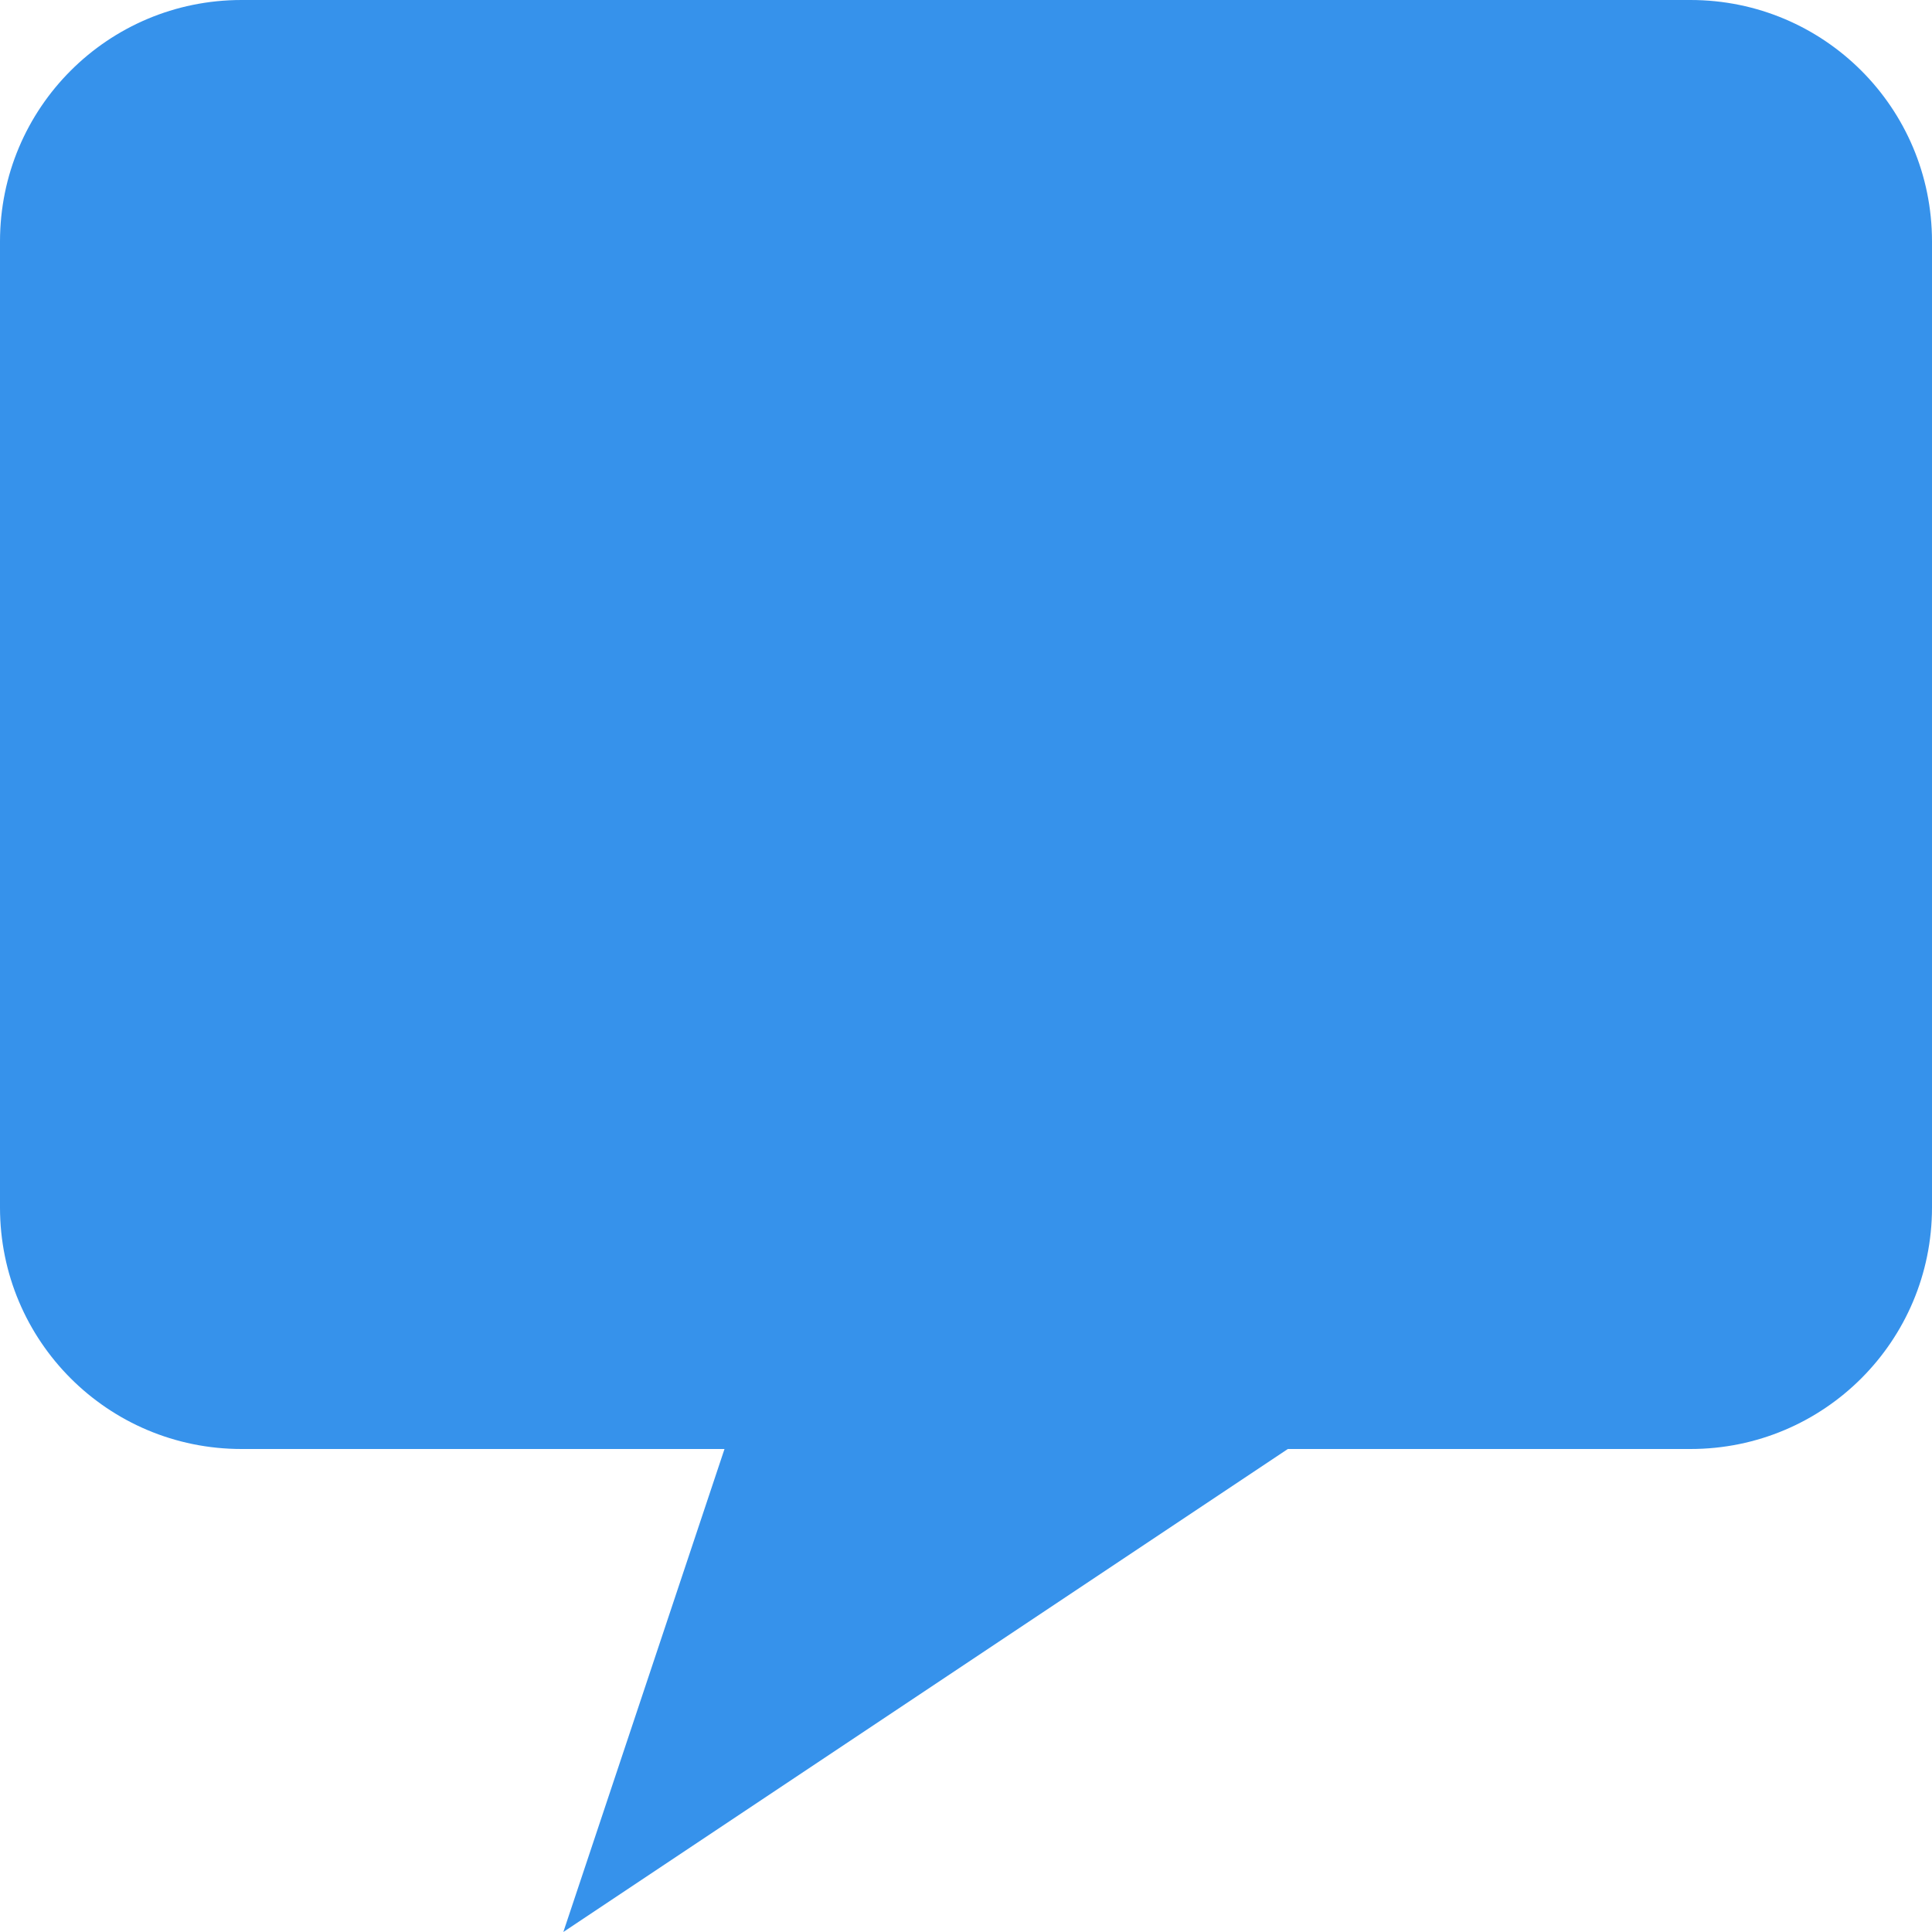 <svg width="24" height="24" viewBox="0 0 24 24" fill="none" xmlns="http://www.w3.org/2000/svg">
<path d="M21 0H3C1.341 0 0 1.341 0 3V15C0 16.659 1.341 18 3 18H9L6.998 24L15.998 18H21C22.659 18 24 16.659 24 15V3C24 1.341 22.659 0 21 0Z" fill="#3692EB"/>
</svg>
